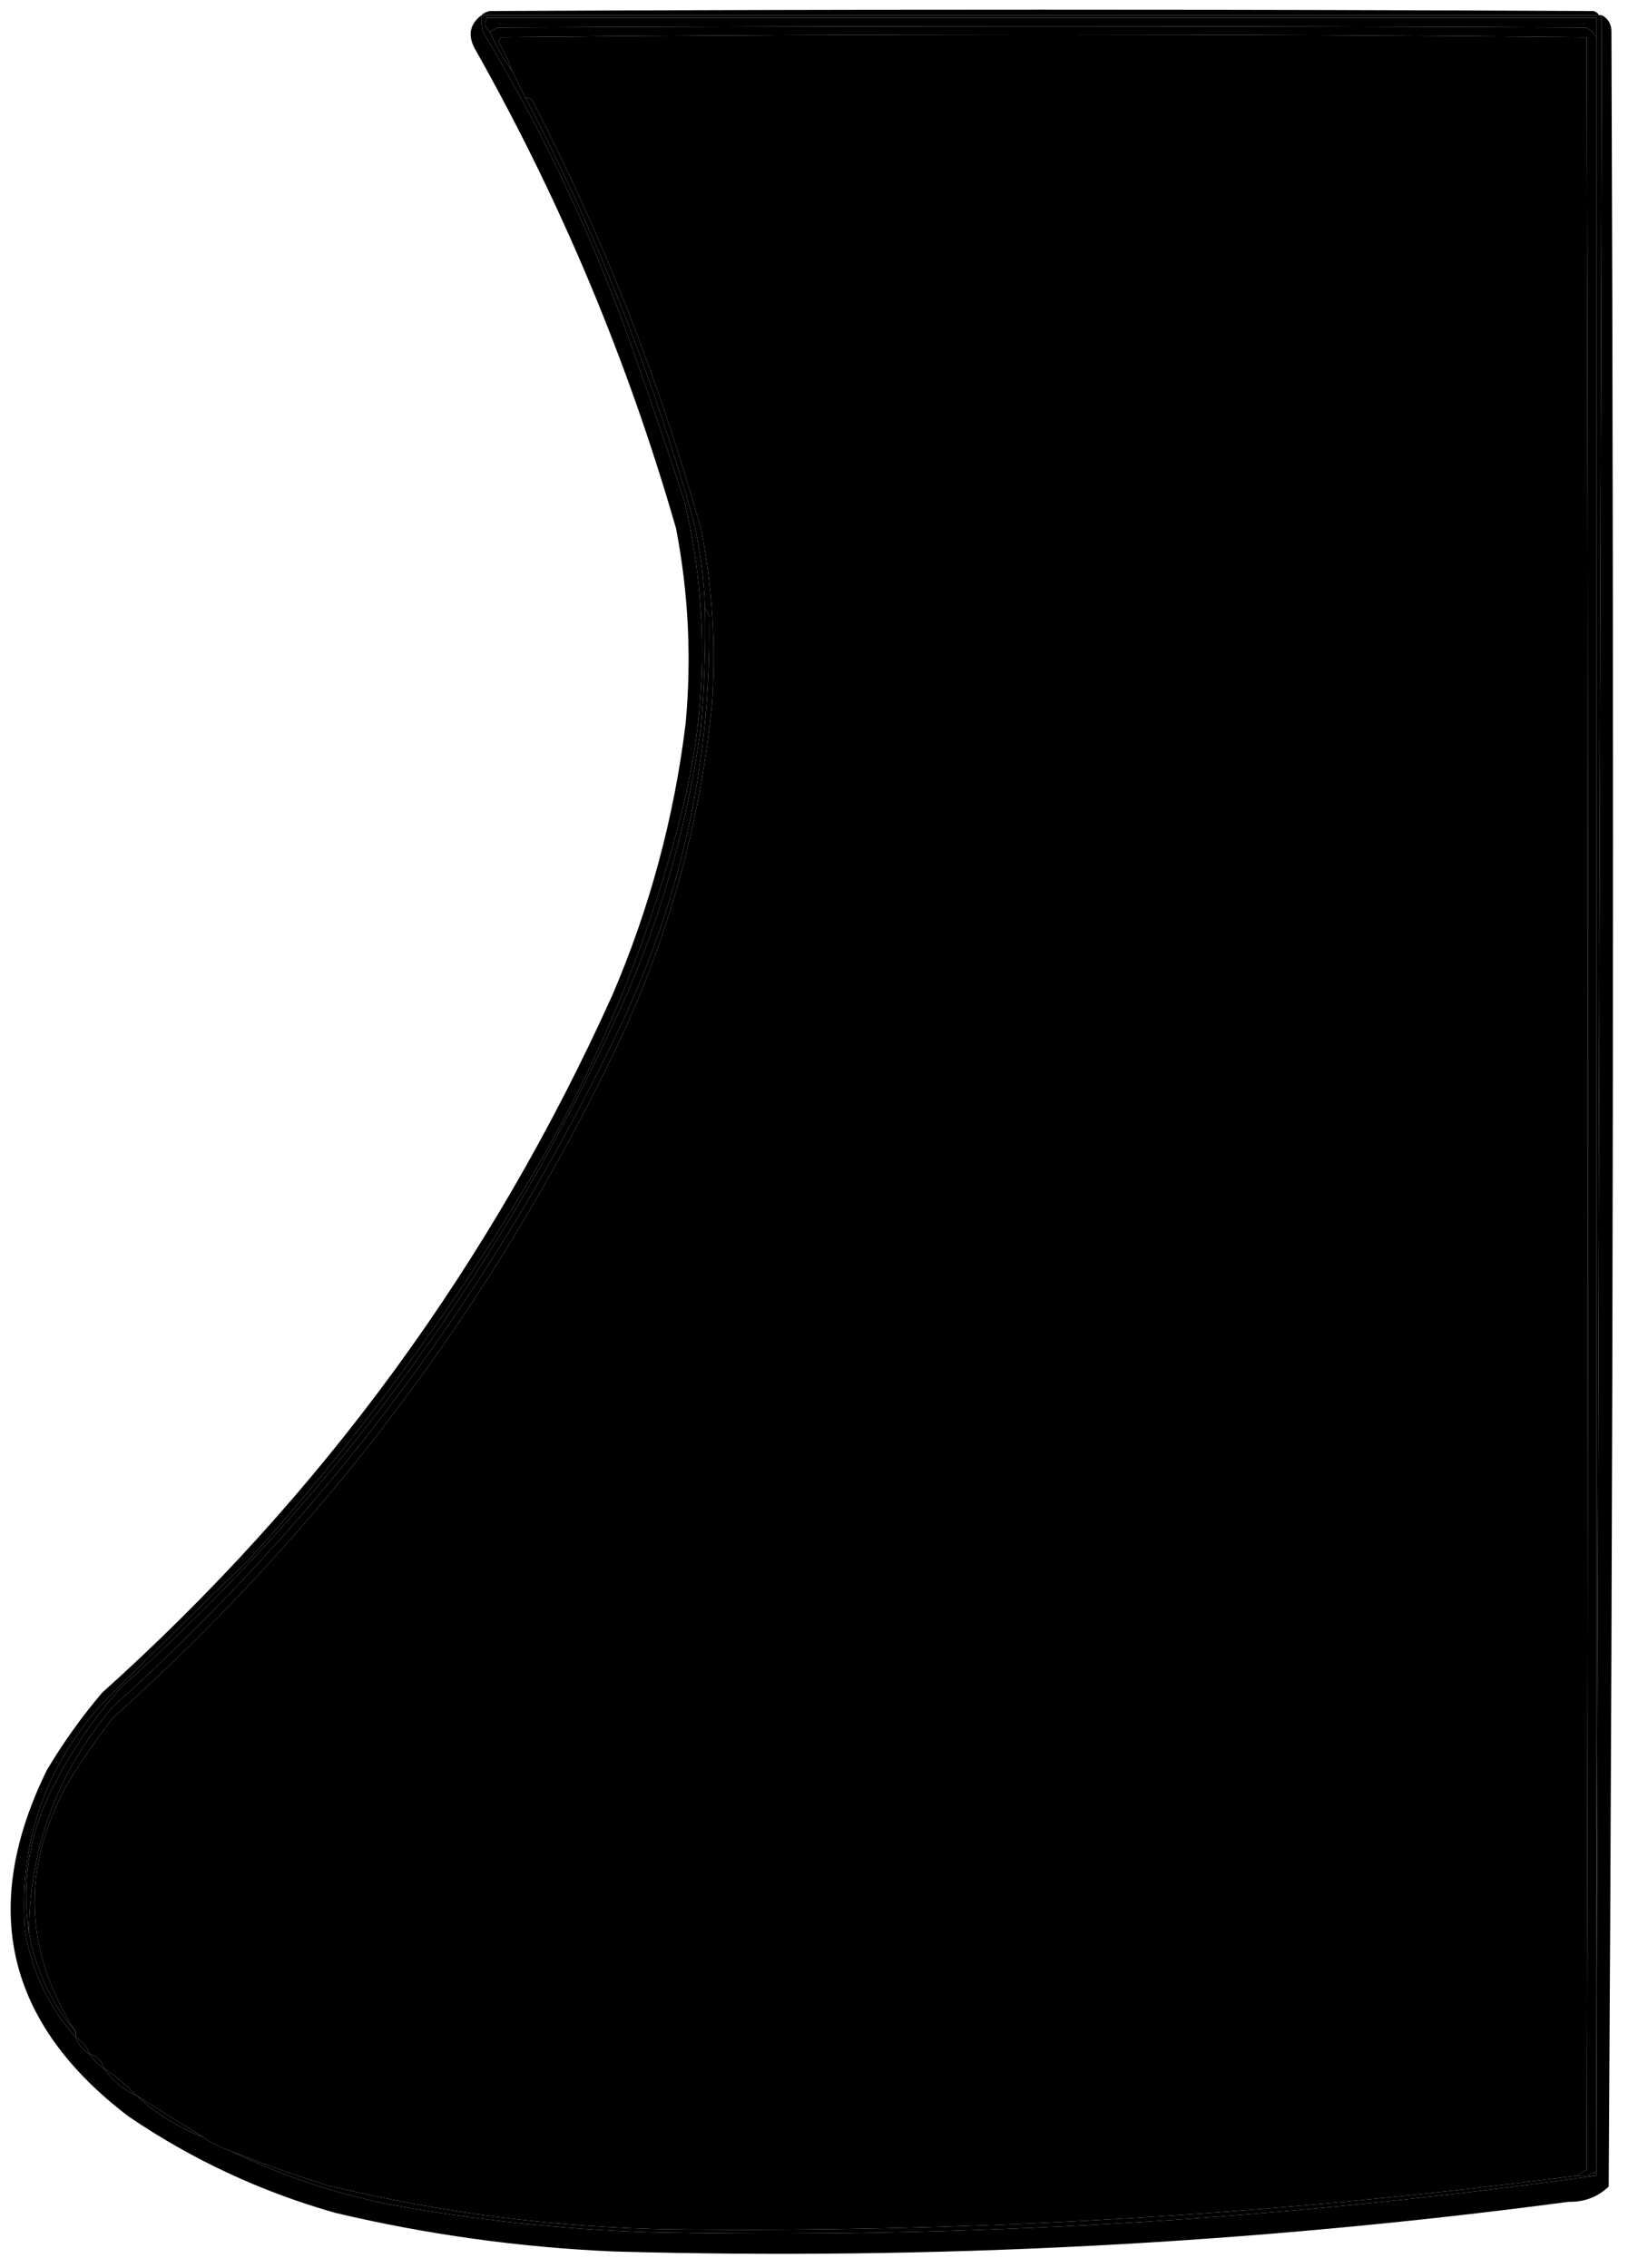 <?xml version="1.0" encoding="UTF-8"?>
<!DOCTYPE svg PUBLIC "-//W3C//DTD SVG 1.1//EN" "http://www.w3.org/Graphics/SVG/1.1/DTD/svg11.dtd">
<svg xmlns="http://www.w3.org/2000/svg" version="1.1" width="590px" height="822px" style="shape-rendering:geometricPrecision; text-rendering:geometricPrecision; image-rendering:optimizeQuality; fill-rule:evenodd; clip-rule:evenodd" xmlns:xlink="http://www.w3.org/1999/xlink">
<g><path  fill="#000000" d="M 579.5,5.5 C 445.167,5.5 310.833,5.5 176.5,5.5C 175.833,5.5 175.167,5.5 174.5,5.5C 175.263,4.732 176.263,4.232 177.5,4C 310.833,3.333 444.167,3.333 577.5,4C 578.416,4.278 579.082,4.778 579.5,5.5 Z"/></g>
<g><path  fill="#000000" d="M 174.5,5.5 C 174.338,7.527 174.505,9.527 175,11.5C 197.89,49.489 216.556,89.489 231,131.5C 236.868,148.103 242.534,164.77 248,181.5C 256.576,217.811 256.576,254.145 248,290.5C 236.178,338.966 217.512,384.632 192,427.5C 162.629,476.878 128.629,522.878 90,565.5C 71.722,582.955 53.722,600.622 36,618.5C 15.808,641.742 6.808,668.742 9,699.5C 11.457,714.409 17.624,727.409 27.5,738.5C 28.419,741.089 30.086,743.089 32.5,744.5C 33.882,746.549 35.548,748.215 37.5,749.5C 40.619,753.957 44.619,757.291 49.5,759.5C 56.482,765.998 64.482,770.998 73.5,774.5C 76.515,776.674 79.849,778.341 83.5,779.5C 101.869,788.457 121.203,794.957 141.5,799C 172.251,804.602 203.251,807.935 234.5,809C 349.864,811.456 464.53,804.623 578.5,788.5C 579.168,527.598 579.834,266.598 580.5,5.5C 582.828,6.736 583.994,8.736 584,11.5C 584.997,271.875 584.663,532.209 583,792.5C 578.966,796.291 574.133,798.125 568.5,798C 453.628,813.228 338.295,819.228 222.5,816C 188.379,814.527 154.712,809.86 121.5,802C 94.551,794.357 69.551,782.69 46.5,767C 2.294,733.312 -7.539,691.478 17,641.5C 22.891,631.61 29.557,622.277 37,613.5C 116.483,542.203 178.15,457.87 222,360.5C 235.522,328.932 244.356,296.099 248.5,262C 250.663,238.316 249.496,214.816 245,191.5C 227.474,130.574 203.141,72.574 172,17.5C 169.463,12.68 170.296,8.68 174.5,5.5 Z"/></g>
<g><path  fill="#000000" d="M 176.5,6.5 C 310.5,6.5 444.5,6.5 578.5,6.5C 578.5,8.833 578.5,11.167 578.5,13.5C 577.684,11.856 576.35,10.69 574.5,10C 443.167,9.333 311.833,9.333 180.5,10C 179.473,10.513 178.473,11.013 177.5,11.5C 175.655,10.005 175.322,8.338 176.5,6.5 Z"/></g>
<g><path  fill="#000000" d="M 578.5,13.5 C 578.5,271.5 578.5,529.5 578.5,787.5C 577.209,787.263 576.209,787.596 575.5,788.5C 574.167,788.5 572.833,788.5 571.5,788.5C 572.531,787.751 573.698,787.085 575,786.5C 575.667,528.833 575.667,271.167 575,13.5C 443.902,12.168 312.735,12.168 181.5,13.5C 181.291,14.086 180.957,14.586 180.5,15C 182.601,18.366 184.268,21.866 185.5,25.5C 182.331,21.167 179.664,16.5 177.5,11.5C 178.473,11.013 179.473,10.513 180.5,10C 311.833,9.333 443.167,9.333 574.5,10C 576.35,10.69 577.684,11.856 578.5,13.5 Z"/></g>
<g><path  fill="#000000" d="M 571.5,788.5 C 462.964,802.679 353.964,809.179 244.5,808C 201.862,807.404 159.862,802.07 118.5,792C 106.608,788.315 94.942,784.148 83.5,779.5C 79.849,778.341 76.515,776.674 73.5,774.5C 65.508,769.503 57.508,764.503 49.5,759.5C 45.798,755.797 41.798,752.463 37.5,749.5C 36.833,746.833 35.167,745.167 32.5,744.5C 31.581,741.911 29.914,739.911 27.5,738.5C 27.5,737.833 27.5,737.167 27.5,736.5C 8.412,706.849 7.579,676.516 25,645.5C 29.944,637.557 35.277,629.891 41,622.5C 117.691,553.819 178.358,473.152 223,380.5C 241.98,340.893 253.646,299.226 258,255.5C 259.539,233.972 258.206,212.638 254,191.5C 238.95,137.737 218.617,86.07 193,36.5C 192.329,35.748 191.496,35.414 190.5,35.5C 188.804,32.15 187.137,28.817 185.5,25.5C 184.268,21.866 182.601,18.366 180.5,15C 180.957,14.586 181.291,14.086 181.5,13.5C 312.735,12.168 443.902,12.168 575,13.5C 575.667,271.167 575.667,528.833 575,786.5C 573.698,787.085 572.531,787.751 571.5,788.5 Z"/></g>
<g><path  fill="#000000" d="M 190.5,35.5 C 191.496,35.414 192.329,35.748 193,36.5C 218.617,86.07 238.95,137.737 254,191.5C 258.206,212.638 259.539,233.972 258,255.5C 253.646,299.226 241.98,340.893 223,380.5C 178.358,473.152 117.691,553.819 41,622.5C 35.277,629.891 29.944,637.557 25,645.5C 7.579,676.516 8.412,706.849 27.5,736.5C 18.638,726.105 12.971,714.105 10.5,700.5C 10.677,669.473 20.843,642.139 41,618.5C 118.998,548.303 180.498,465.637 225.5,370.5C 247.318,323.908 257.818,274.908 257,223.5C 256.768,222.263 256.268,221.263 255.5,220.5C 255.167,209.342 253.667,198.342 251,187.5C 236.079,134.671 215.912,84.004 190.5,35.5 Z"/></g>
<g><path  fill="#000000" d="M 255.5,220.5 C 256.268,221.263 256.768,222.263 257,223.5C 257.818,274.908 247.318,323.908 225.5,370.5C 180.498,465.637 118.998,548.303 41,618.5C 20.843,642.139 10.677,669.473 10.5,700.5C 8.083,684.665 9.917,669.332 16,654.5C 23.093,638.631 32.426,624.297 44,611.5C 123.439,540.386 184.772,456.052 228,358.5C 240.876,327.999 249.542,296.332 254,263.5C 255.297,249.198 255.797,234.865 255.5,220.5 Z"/></g>
<g><path  fill="#000000" d="M 174.5,5.5 C 175.167,5.5 175.833,5.5 176.5,5.5C 176.5,5.833 176.5,6.167 176.5,6.5C 175.322,8.338 175.655,10.005 177.5,11.5C 179.664,16.5 182.331,21.167 185.5,25.5C 187.137,28.817 188.804,32.15 190.5,35.5C 215.912,84.004 236.079,134.671 251,187.5C 253.667,198.342 255.167,209.342 255.5,220.5C 255.797,234.865 255.297,249.198 254,263.5C 249.542,296.332 240.876,327.999 228,358.5C 184.772,456.052 123.439,540.386 44,611.5C 32.426,624.297 23.093,638.631 16,654.5C 9.917,669.332 8.083,684.665 10.5,700.5C 12.971,714.105 18.638,726.105 27.5,736.5C 27.5,737.167 27.5,737.833 27.5,738.5C 17.624,727.409 11.457,714.409 9,699.5C 6.808,668.742 15.808,641.742 36,618.5C 53.722,600.622 71.722,582.955 90,565.5C 128.629,522.878 162.629,476.878 192,427.5C 217.512,384.632 236.178,338.966 248,290.5C 256.576,254.145 256.576,217.811 248,181.5C 242.534,164.77 236.868,148.103 231,131.5C 216.556,89.489 197.89,49.489 175,11.5C 174.505,9.527 174.338,7.527 174.5,5.5 Z"/></g>
<g><path fill="#000000" d="M 176.5,6.5 C 176.5,6.167 176.5,5.833 176.5,5.5C 310.833,5.5 445.167,5.5 579.5,5.5C 579.833,5.5 580.167,5.5 580.5,5.5C 579.834,266.598 579.168,527.598 578.5,788.5C 577.5,788.5 576.5,788.5 575.5,788.5C 576.209,787.596 577.209,787.263 578.5,787.5C 578.5,529.5 578.5,271.5 578.5,13.5C 578.5,11.167 578.5,8.833 578.5,6.5C 444.5,6.5 310.5,6.5 176.5,6.5 Z"/></g>
<g><path  fill="#000000" d="M 27.5,738.5 C 29.914,739.911 31.581,741.911 32.5,744.5C 30.086,743.089 28.419,741.089 27.5,738.5 Z"/></g>
<g><path  fill="#000000" d="M 32.5,744.5 C 35.167,745.167 36.833,746.833 37.5,749.5C 35.548,748.215 33.882,746.549 32.5,744.5 Z"/></g>
<g><path  fill="#000000" d="M 37.5,749.5 C 41.798,752.463 45.798,755.797 49.5,759.5C 44.619,757.291 40.619,753.957 37.5,749.5 Z"/></g>
<g><path fill="#000000" d="M 49.5,759.5 C 57.508,764.503 65.508,769.503 73.5,774.5C 64.482,770.998 56.482,765.998 49.5,759.5 Z"/></g>
<g><path  fill="#000000" d="M 83.5,779.5 C 94.942,784.148 106.608,788.315 118.5,792C 159.862,802.07 201.862,807.404 244.5,808C 353.964,809.179 462.964,802.679 571.5,788.5C 572.833,788.5 574.167,788.5 575.5,788.5C 576.5,788.5 577.5,788.5 578.5,788.5C 464.53,804.623 349.864,811.456 234.5,809C 203.251,807.935 172.251,804.602 141.5,799C 121.203,794.957 101.869,788.457 83.5,779.5 Z"/></g>
</svg>
